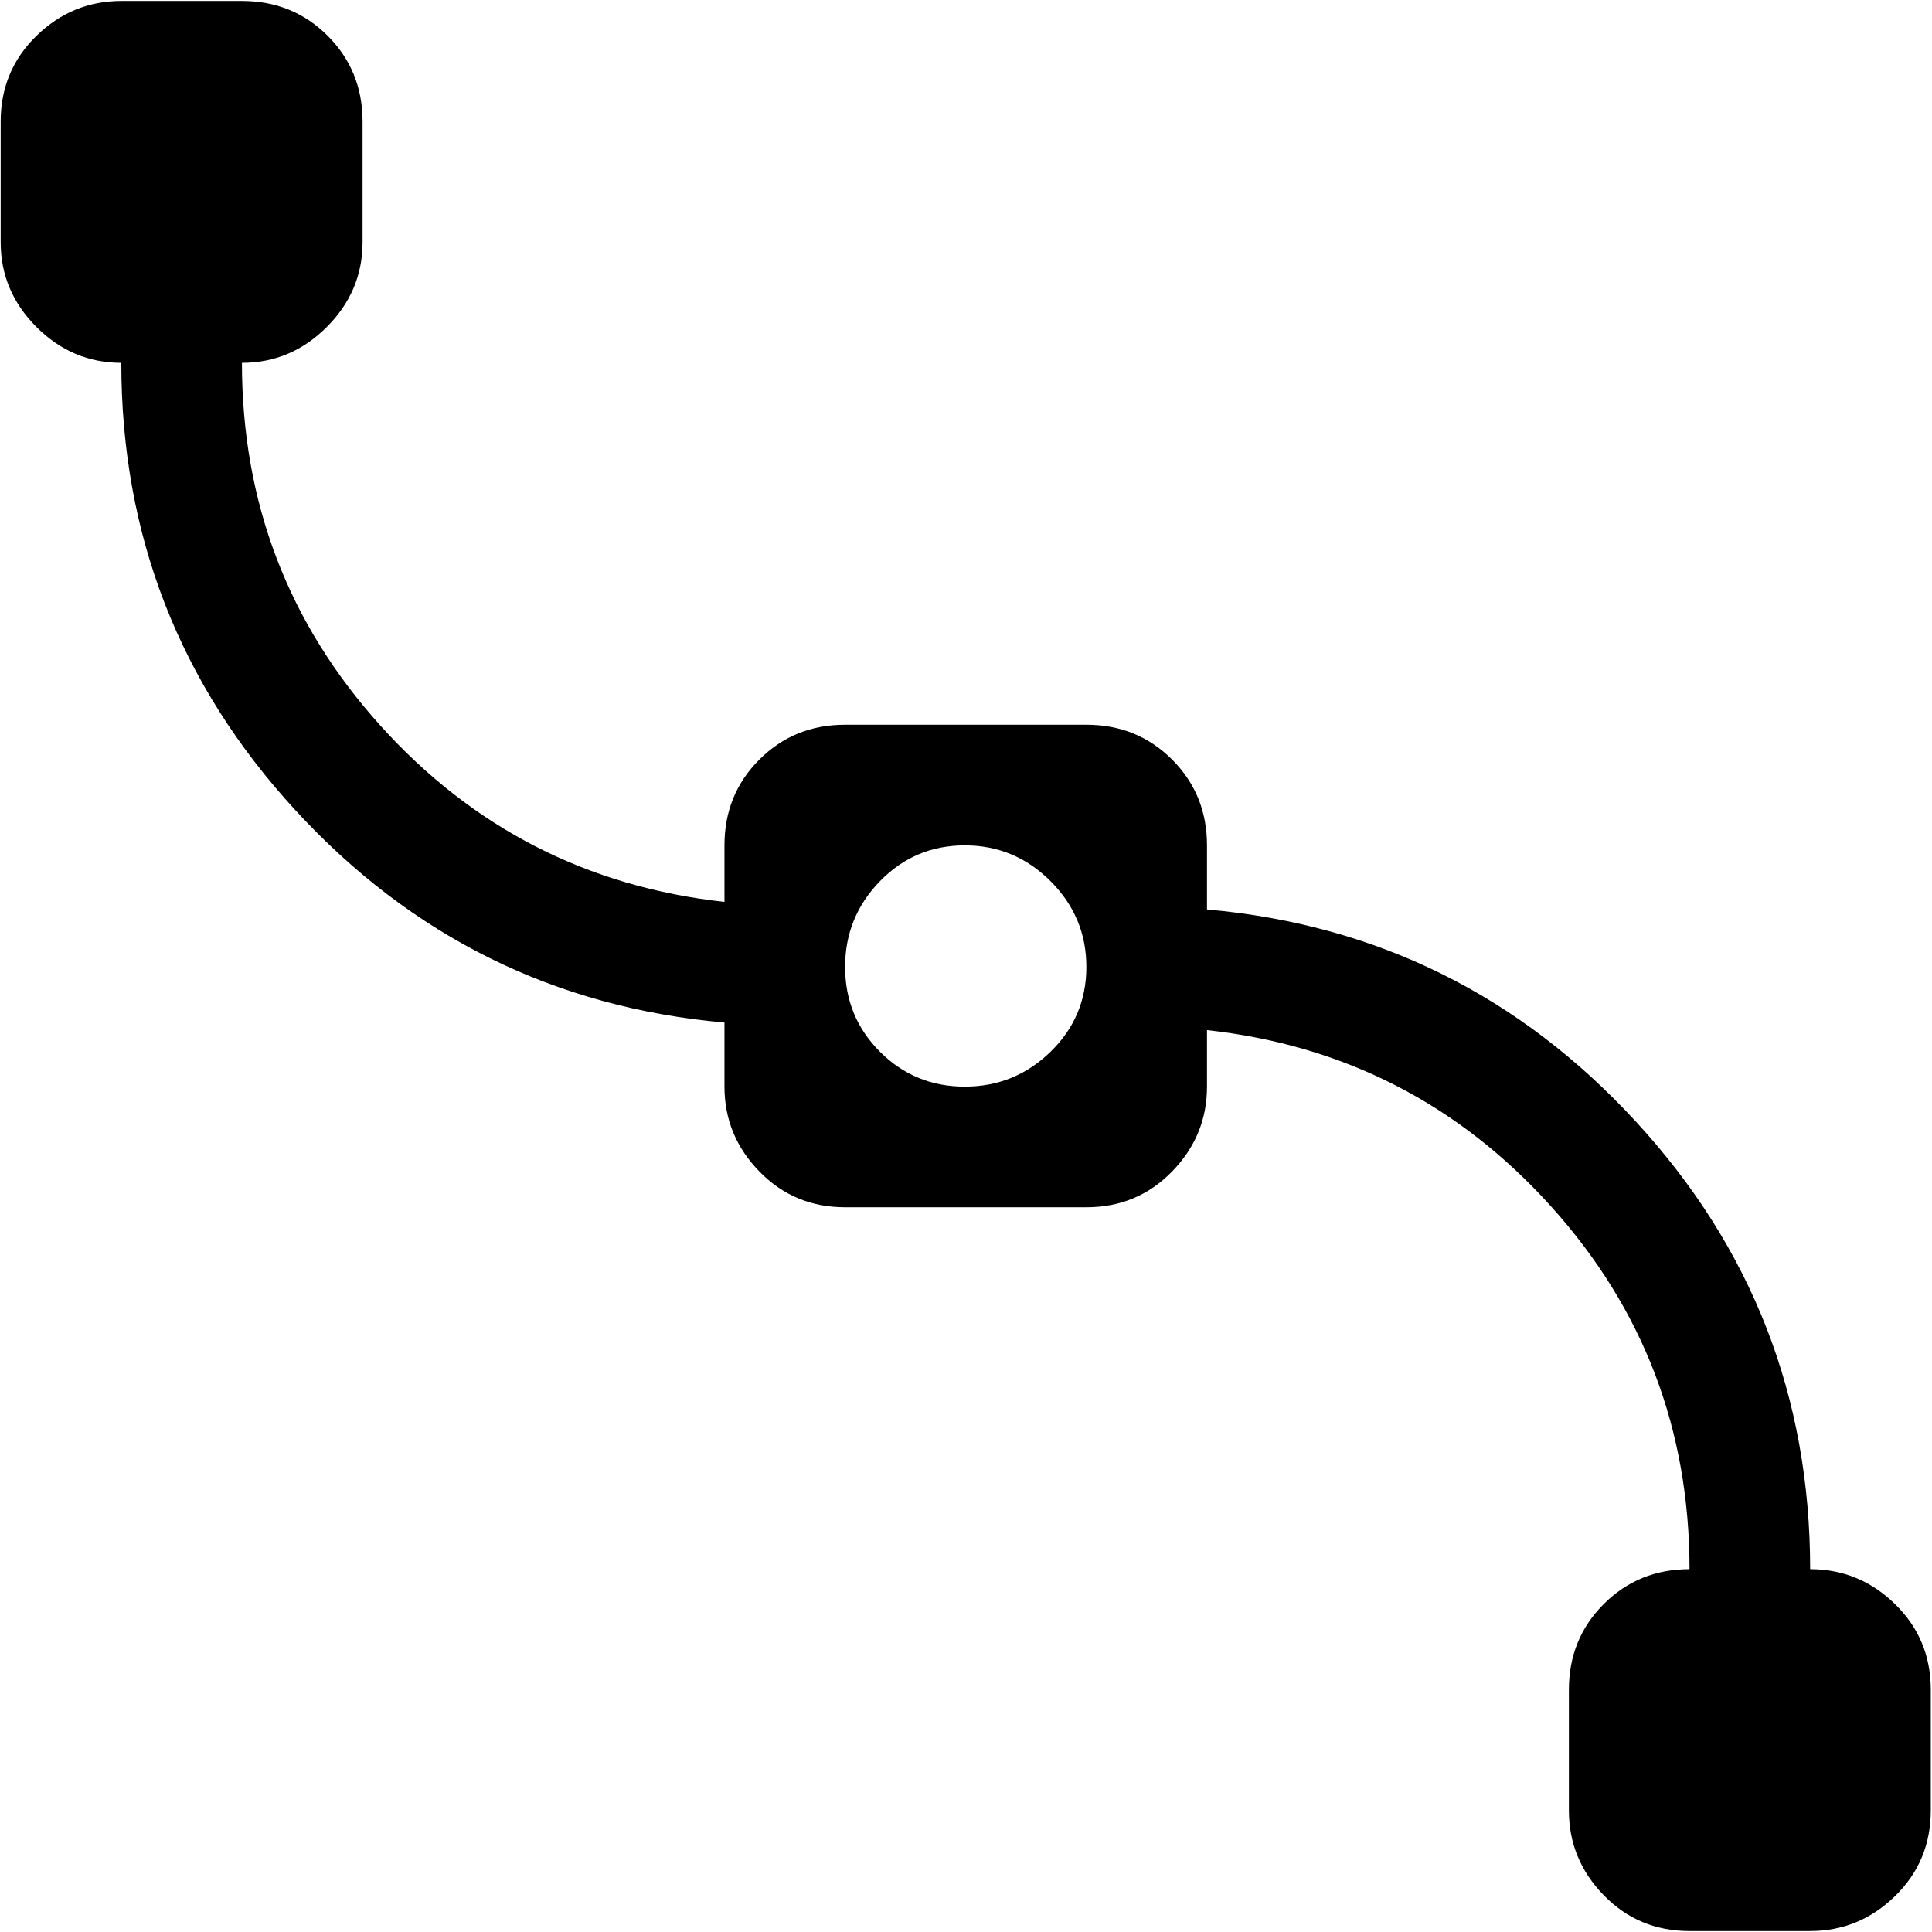 <svg xmlns="http://www.w3.org/2000/svg" width="3em" height="3em" viewBox="0 0 1025 1024"><path fill="currentColor" d="M960.356 1024h-64q-27 0-45.5-19t-18.5-45v-64q0-27 18.5-45.5t45.5-18.5q0-111-73.5-192.5t-182.5-93.5v30q0 26-18.5 45t-45.5 19h-128q-27 0-45.5-19t-18.5-45v-34q-135-12-227.5-112.5T64.356 192q-26 0-45-19t-19-45V64q0-27 19-45.5t45-18.5h64q27 0 45.5 18.5t18.5 45.5v64q0 26-19 45t-45 19q0 111 73.5 192.5t182.5 93.5v-30q0-27 18.5-45.5t45.5-18.5h128q27 0 45.5 18.5t18.5 45.5v34q135 12 227.5 112.5t92.5 237.5q26 0 45 18.5t19 45.5v64q0 27-19 45.5t-45 18.5m-448.5-576q-26.5 0-45 19t-18.5 45.5t18.5 45t45 18.5t45.5-18.5t19-45t-19-45.5t-45.5-19"/></svg>
